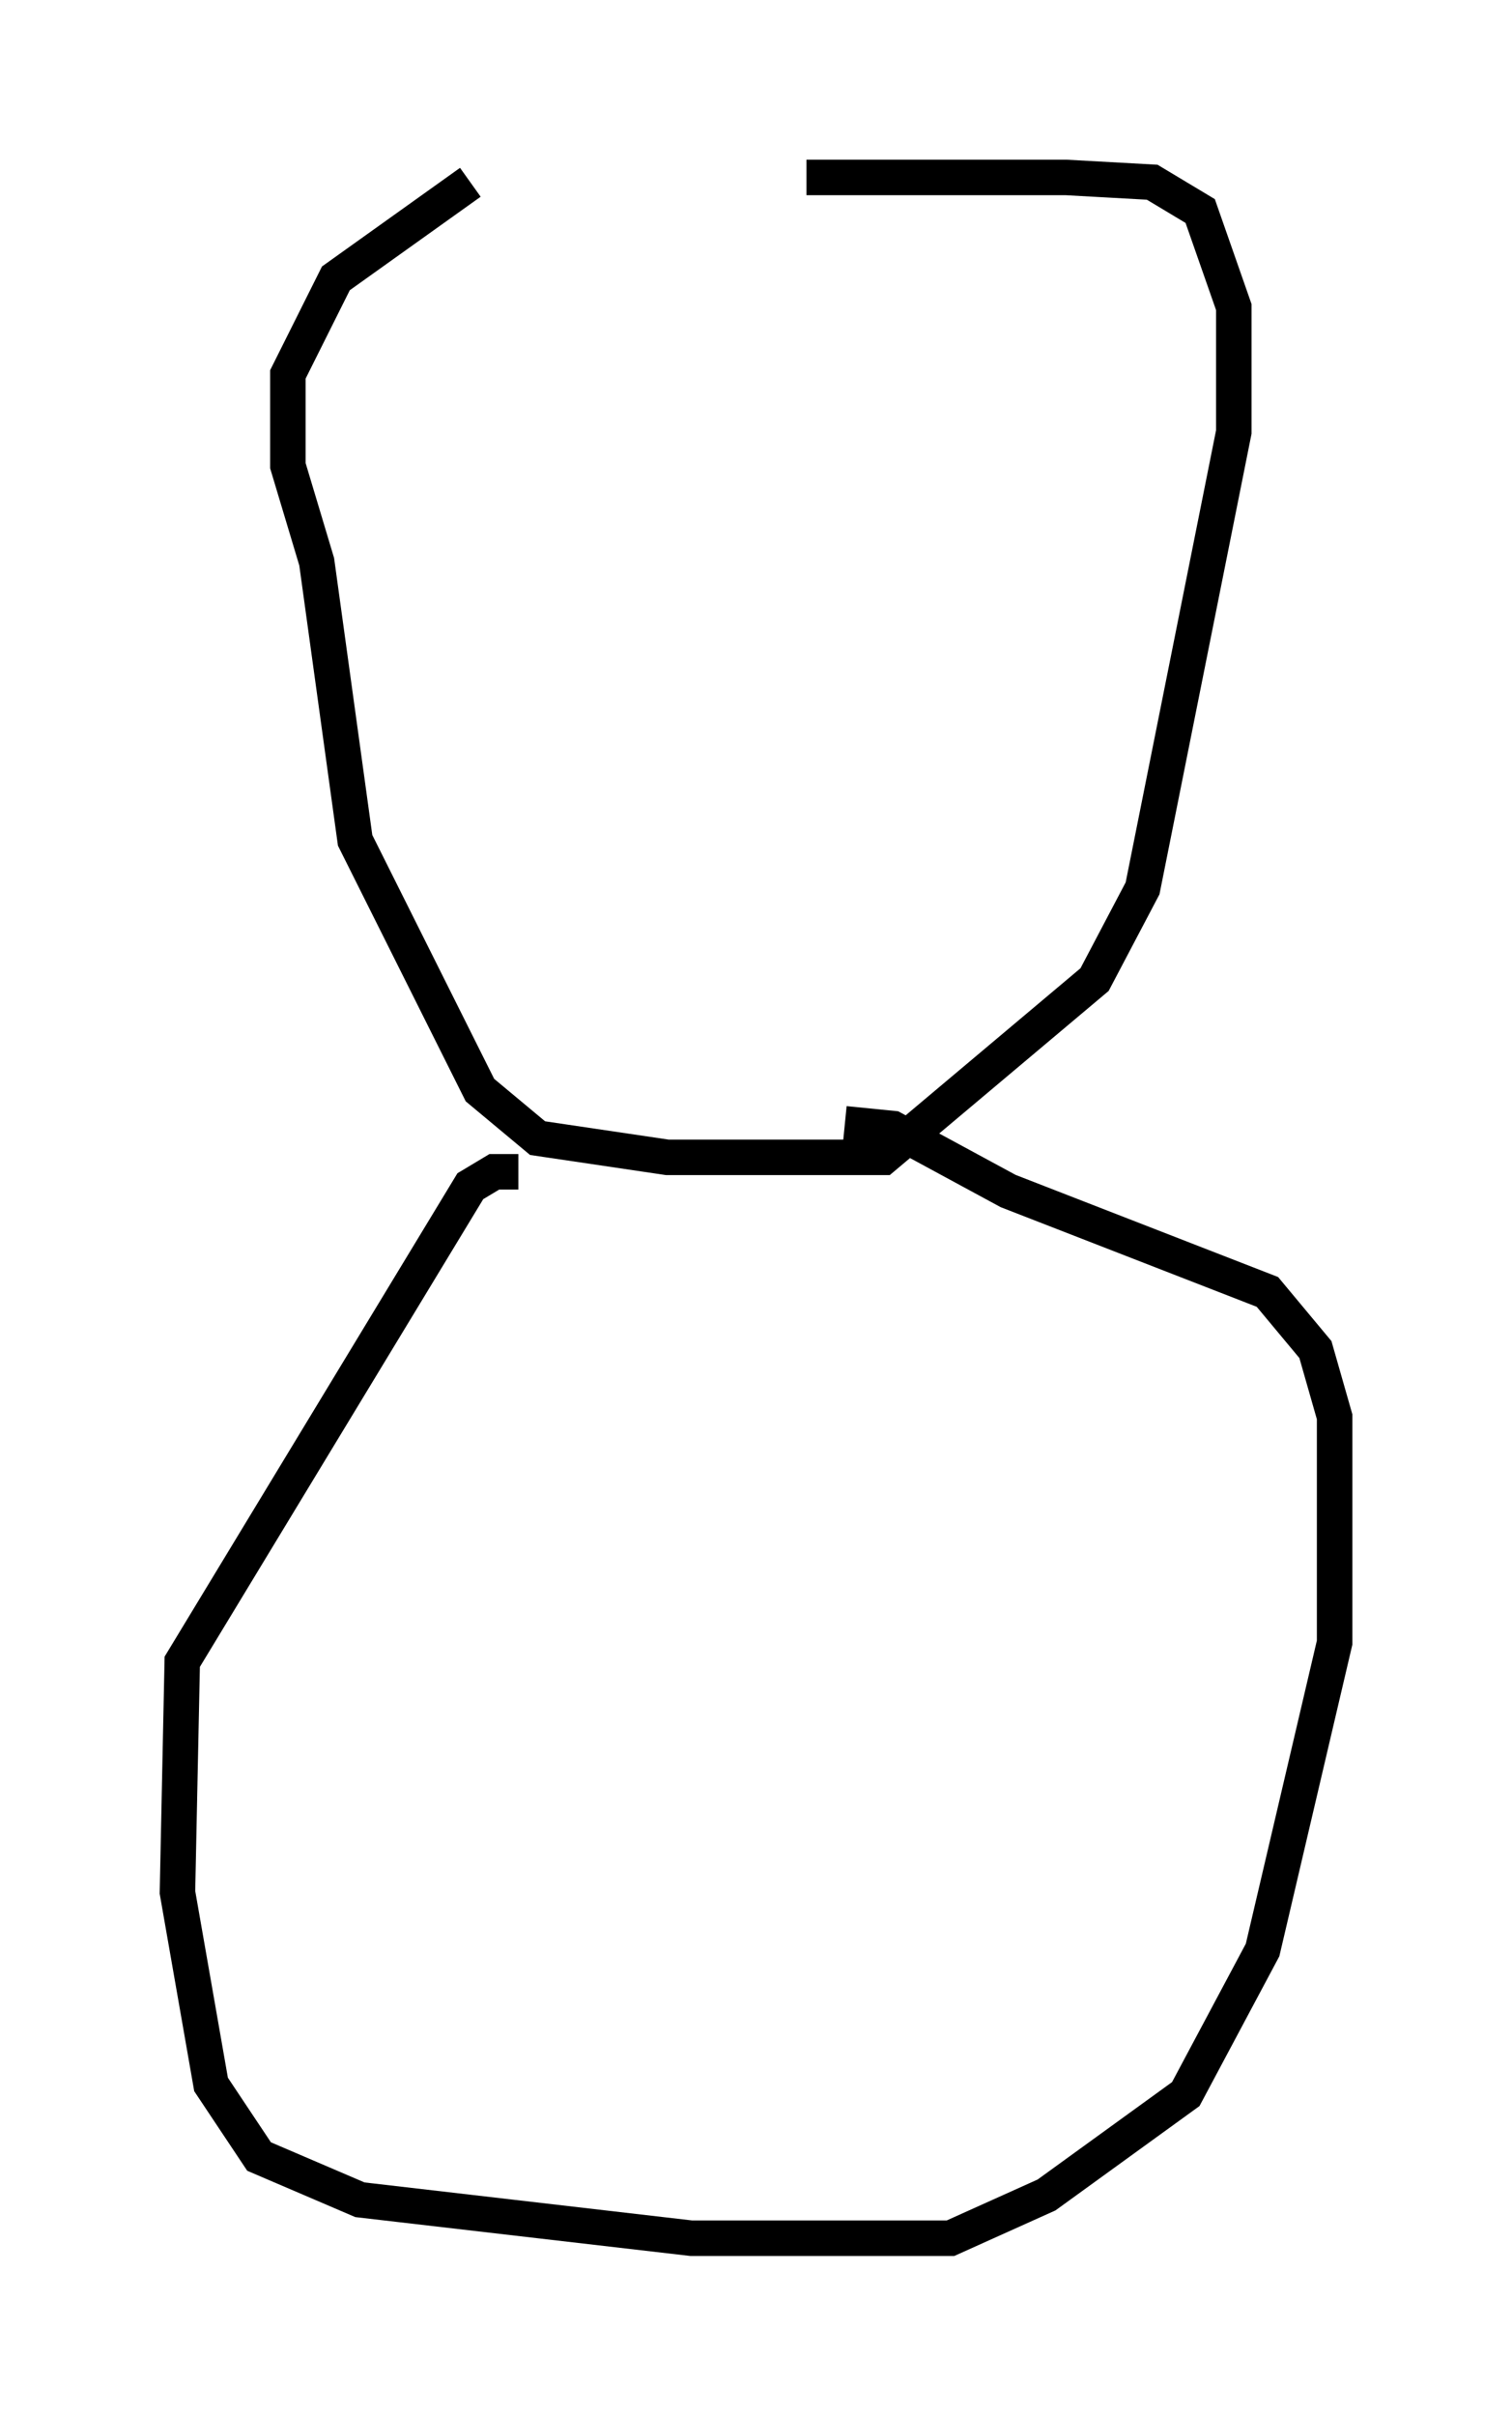 <?xml version="1.0" encoding="utf-8" ?>
<svg baseProfile="full" height="68.051" version="1.1" width="42.611" xmlns="http://www.w3.org/2000/svg" xmlns:ev="http://www.w3.org/2001/xml-events" xmlns:xlink="http://www.w3.org/1999/xlink"><defs /><rect fill="white" height="68.051" width="42.611" x="0" y="0" /><path d="M25.433, 5.812 m-12.178, -0.677 l-3.789, 2.706 -1.353, 2.706 l0.0, 2.571 0.812, 2.706 l1.083, 7.848 3.518, 7.036 l1.624, 1.353 3.654, 0.541 l6.089, 0.0 5.954, -5.007 l1.353, -2.571 2.571, -12.855 l0.0, -3.518 -0.947, -2.706 l-1.353, -0.812 -2.436, -0.135 l-7.307, 0.0 m-8.119, 28.011 l-0.677, 0.0 -0.677, 0.406 l-8.119, 13.396 -0.135, 6.495 l0.947, 5.413 1.353, 2.03 l2.842, 1.218 9.337, 1.083 l7.307, 0.0 2.706, -1.218 l3.924, -2.842 2.165, -4.059 l2.03, -8.66 0.0, -6.36 l-0.541, -1.894 -1.353, -1.624 l-7.307, -2.842 -3.248, -1.759 l-1.353, -0.135 " fill="none" stroke="black" stroke-width="1" /></svg>